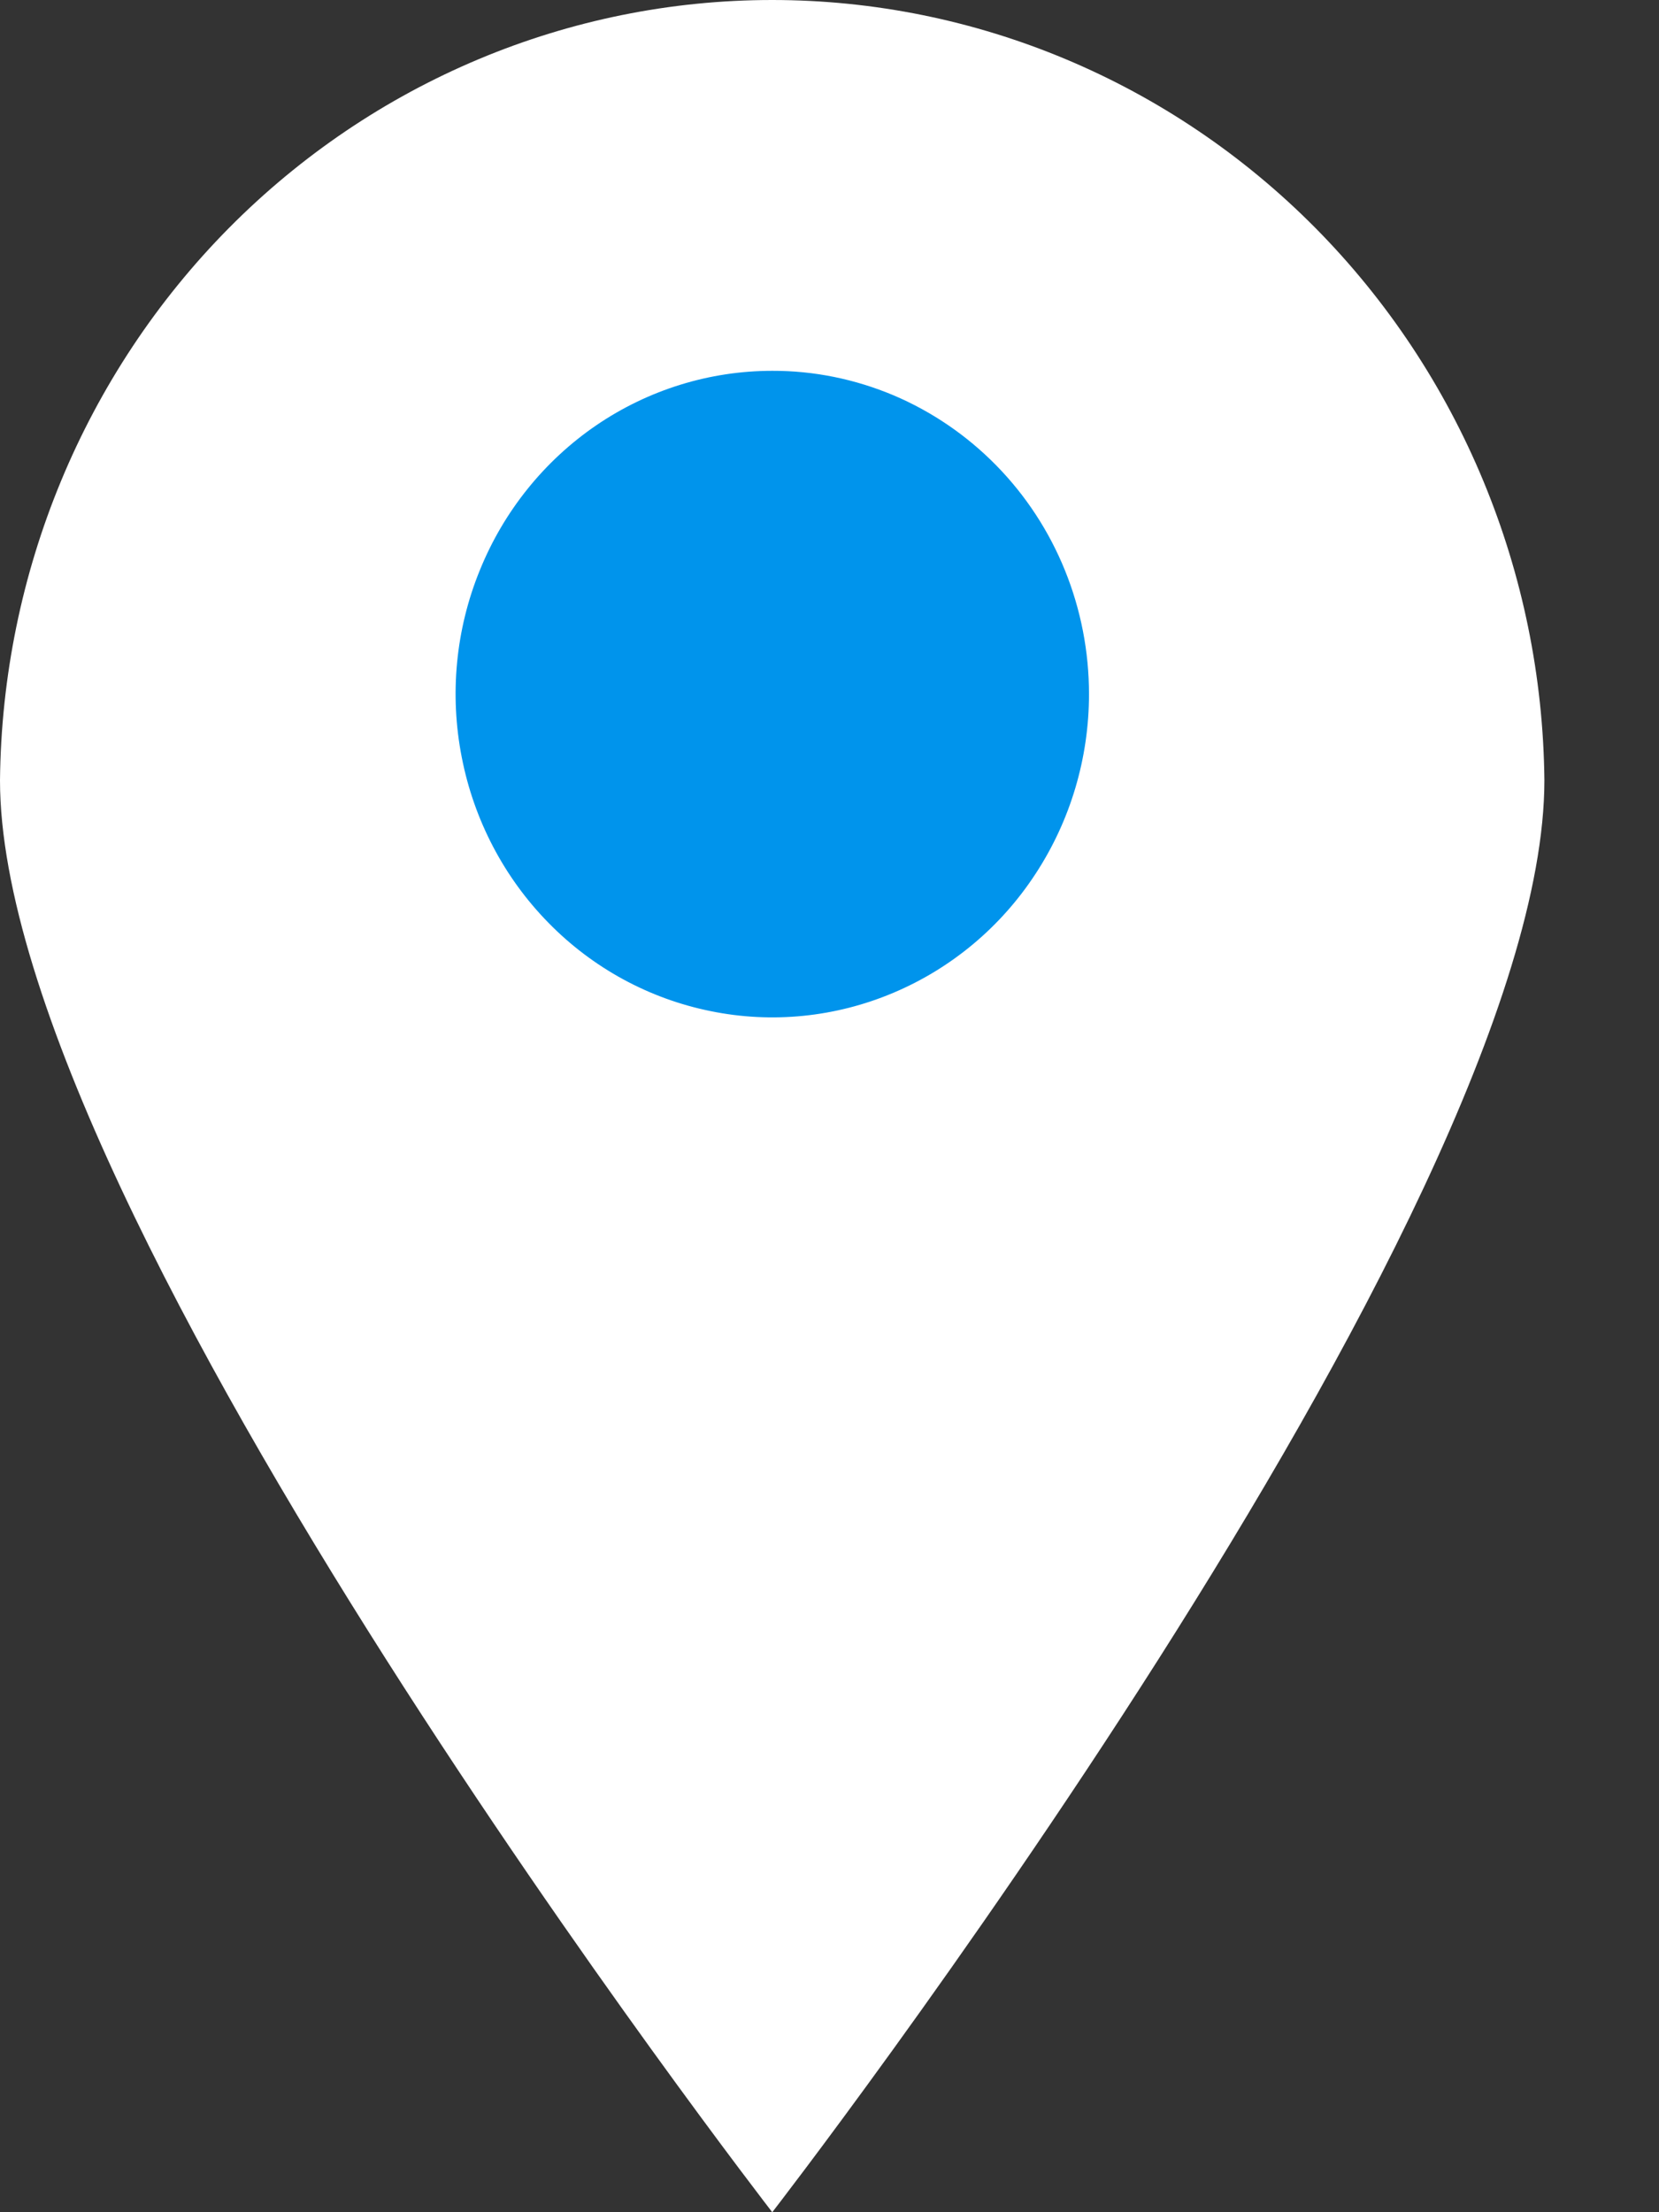 <svg width="12" height="16" viewBox="0 0 12 16" fill="none" xmlns="http://www.w3.org/2000/svg">
<rect x="0" y="0" width="12" height="16" fill="#333333" stroke="none"/>
<path fill-rule="evenodd" clip-rule="evenodd" d="M11.171 5.643C11.171 8.791 5.586 16 5.586 16C5.586 16 0 8.791 0 5.643C0.015 4.141 0.61 2.706 1.656 1.649C2.702 0.593 4.114 0 5.585 0C7.057 0 8.469 0.593 9.515 1.649C10.561 2.706 11.156 4.141 11.171 5.643Z" fill="white"/>
<path fill-rule="evenodd" clip-rule="evenodd" d="M7.877 5.02C7.877 5.482 7.743 5.934 7.491 6.319C7.24 6.704 6.882 7.003 6.463 7.18C6.045 7.357 5.584 7.404 5.14 7.313C4.695 7.223 4.287 7.001 3.967 6.674C3.646 6.347 3.428 5.93 3.34 5.477C3.251 5.023 3.296 4.553 3.47 4.126C3.643 3.698 3.937 3.333 4.313 3.076C4.69 2.819 5.133 2.682 5.586 2.682C5.887 2.681 6.185 2.742 6.463 2.859C6.741 2.977 6.993 3.149 7.206 3.366C7.419 3.583 7.588 3.841 7.703 4.125C7.818 4.409 7.877 4.713 7.877 5.02Z" fill="#0094EC"/>
</svg>
